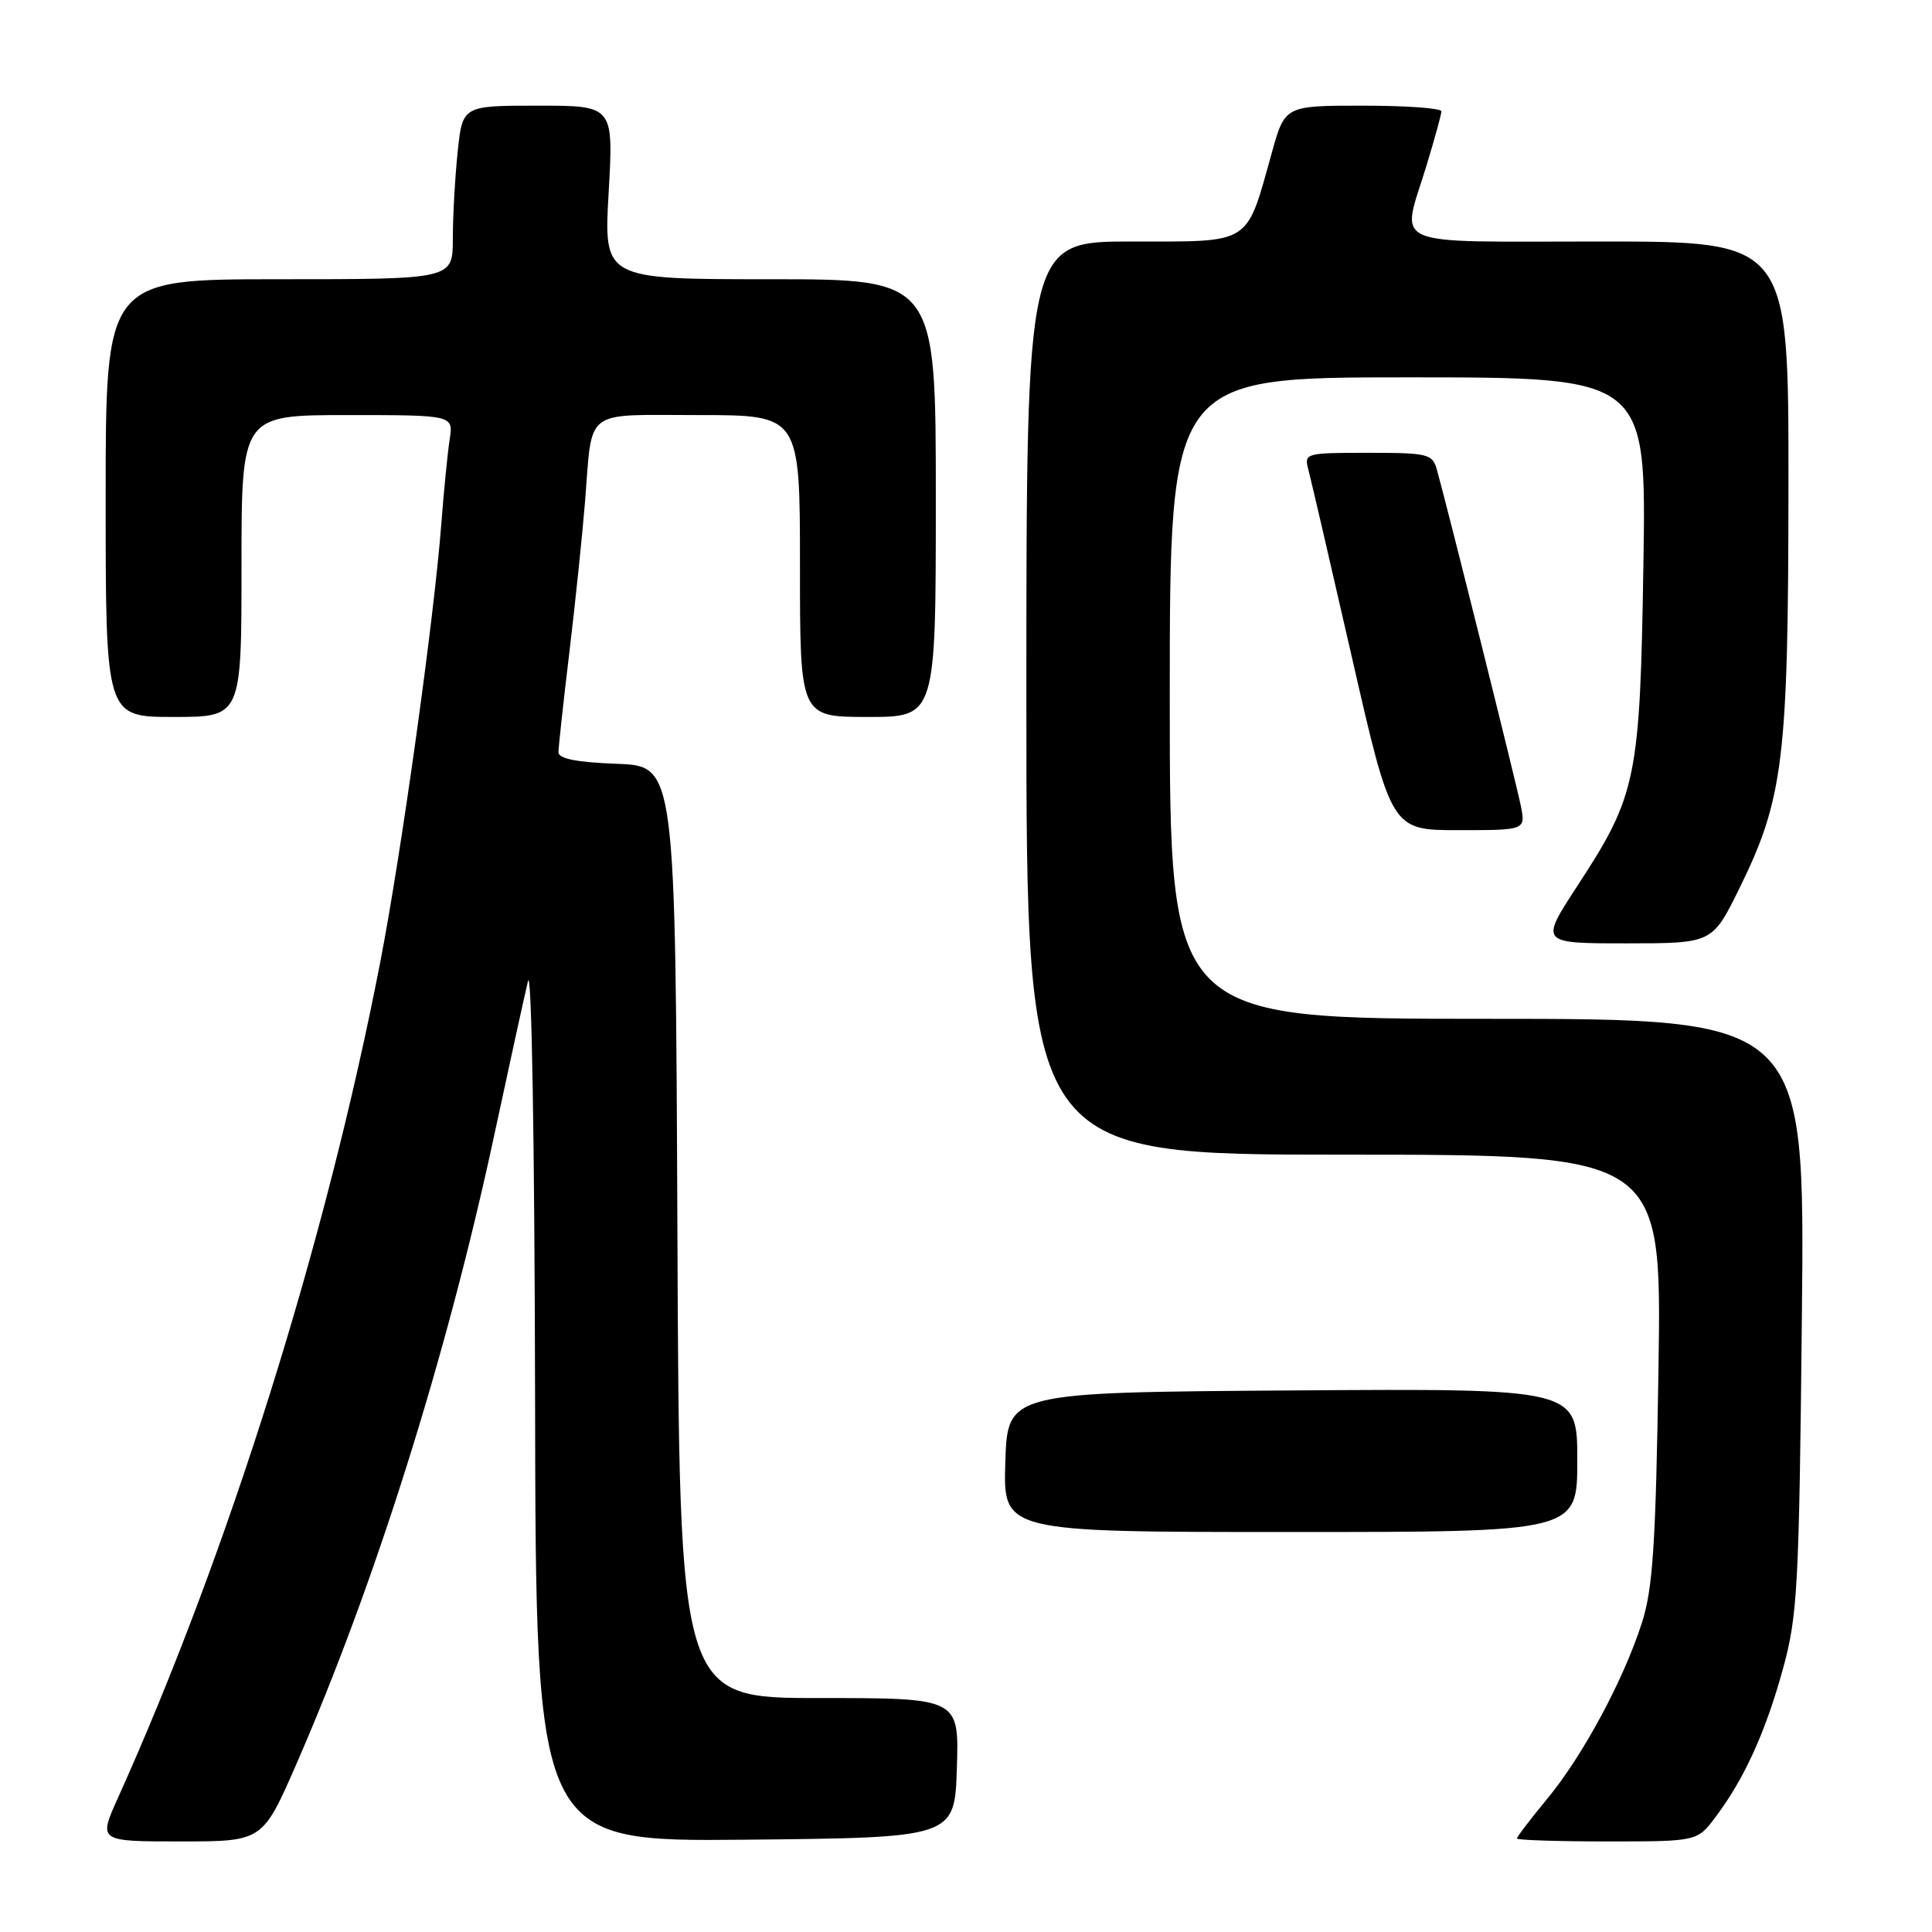 <?xml version="1.0" encoding="UTF-8" standalone="no"?>
<!DOCTYPE svg PUBLIC "-//W3C//DTD SVG 1.1//EN" "http://www.w3.org/Graphics/SVG/1.1/DTD/svg11.dtd" >
<svg xmlns="http://www.w3.org/2000/svg" xmlns:xlink="http://www.w3.org/1999/xlink" version="1.1" viewBox="0 0 256 256">
 <g >
 <path fill="currentColor"
d=" M 39.27 233.75 C 49.69 209.89 59.22 179.63 65.47 150.50 C 67.48 141.15 69.50 131.93 69.96 130.00 C 70.44 127.99 70.84 151.48 70.90 185.27 C 71.00 244.03 71.00 244.03 98.75 243.77 C 126.50 243.50 126.50 243.50 126.79 234.25 C 127.08 225.00 127.08 225.00 108.55 225.00 C 90.02 225.00 90.02 225.00 89.76 163.25 C 89.50 101.50 89.50 101.50 81.75 101.21 C 76.41 101.01 74.00 100.53 74.00 99.68 C 74.00 99.00 74.65 93.05 75.44 86.47 C 76.23 79.89 77.16 70.90 77.52 66.50 C 78.53 53.93 77.13 55.00 92.57 55.00 C 106.00 55.00 106.00 55.00 106.00 75.00 C 106.00 95.00 106.00 95.00 115.00 95.00 C 124.00 95.00 124.00 95.00 124.00 66.00 C 124.00 37.00 124.00 37.00 102.00 37.00 C 79.99 37.00 79.99 37.00 80.65 25.50 C 81.30 14.00 81.30 14.00 71.29 14.00 C 61.28 14.00 61.28 14.00 60.64 20.15 C 60.29 23.53 60.00 28.70 60.00 31.65 C 60.00 37.00 60.00 37.00 37.00 37.00 C 14.00 37.00 14.00 37.00 14.00 66.00 C 14.00 95.00 14.00 95.00 23.00 95.00 C 32.00 95.00 32.00 95.00 32.00 75.00 C 32.00 55.00 32.00 55.00 46.05 55.00 C 60.09 55.00 60.09 55.00 59.58 58.25 C 59.31 60.04 58.80 65.10 58.47 69.50 C 57.51 82.00 53.19 112.99 50.40 127.41 C 43.22 164.47 30.27 205.73 15.62 238.25 C 13.03 244.00 13.03 244.00 23.91 244.00 C 34.79 244.00 34.79 244.00 39.27 233.75 Z  M 227.33 240.75 C 231.13 235.69 233.94 229.52 236.24 221.17 C 238.19 214.10 238.39 210.42 238.76 174.25 C 239.16 135.00 239.16 135.00 197.08 135.00 C 155.00 135.00 155.00 135.00 155.00 92.50 C 155.00 50.00 155.00 50.00 186.58 50.00 C 218.15 50.00 218.15 50.00 217.76 74.75 C 217.31 103.24 216.88 105.34 209.02 117.37 C 204.04 125.00 204.04 125.00 215.47 125.00 C 226.89 125.00 226.89 125.00 230.46 117.75 C 236.33 105.82 236.96 100.63 236.98 64.25 C 237.00 32.00 237.00 32.00 212.00 32.00 C 183.41 32.00 185.65 32.97 189.00 22.00 C 190.09 18.42 190.99 15.16 190.99 14.75 C 191.00 14.34 186.33 14.00 180.63 14.00 C 170.26 14.00 170.26 14.00 168.52 20.25 C 165.07 32.59 166.00 32.00 149.97 32.00 C 136.00 32.00 136.00 32.00 136.00 92.50 C 136.00 153.00 136.00 153.00 178.09 153.00 C 220.18 153.00 220.18 153.00 219.76 181.25 C 219.40 204.63 219.02 210.45 217.57 215.00 C 215.13 222.62 209.74 232.64 204.99 238.38 C 202.80 241.04 201.00 243.39 201.00 243.61 C 201.00 243.82 206.38 244.00 212.95 244.00 C 224.90 244.00 224.90 244.00 227.33 240.75 Z  M 209.00 193.49 C 209.00 183.98 209.00 183.98 171.25 184.24 C 133.50 184.50 133.50 184.50 133.21 193.75 C 132.92 203.00 132.92 203.00 170.96 203.00 C 209.00 203.00 209.00 203.00 209.00 193.49 Z  M 201.51 106.75 C 200.91 103.74 191.82 67.34 190.40 62.25 C 189.81 60.14 189.23 60.00 181.27 60.00 C 172.94 60.00 172.78 60.05 173.37 62.25 C 173.70 63.49 176.31 74.74 179.17 87.25 C 184.37 110.00 184.37 110.00 193.26 110.00 C 202.16 110.00 202.16 110.00 201.51 106.75 Z "/>
</g>
</svg>